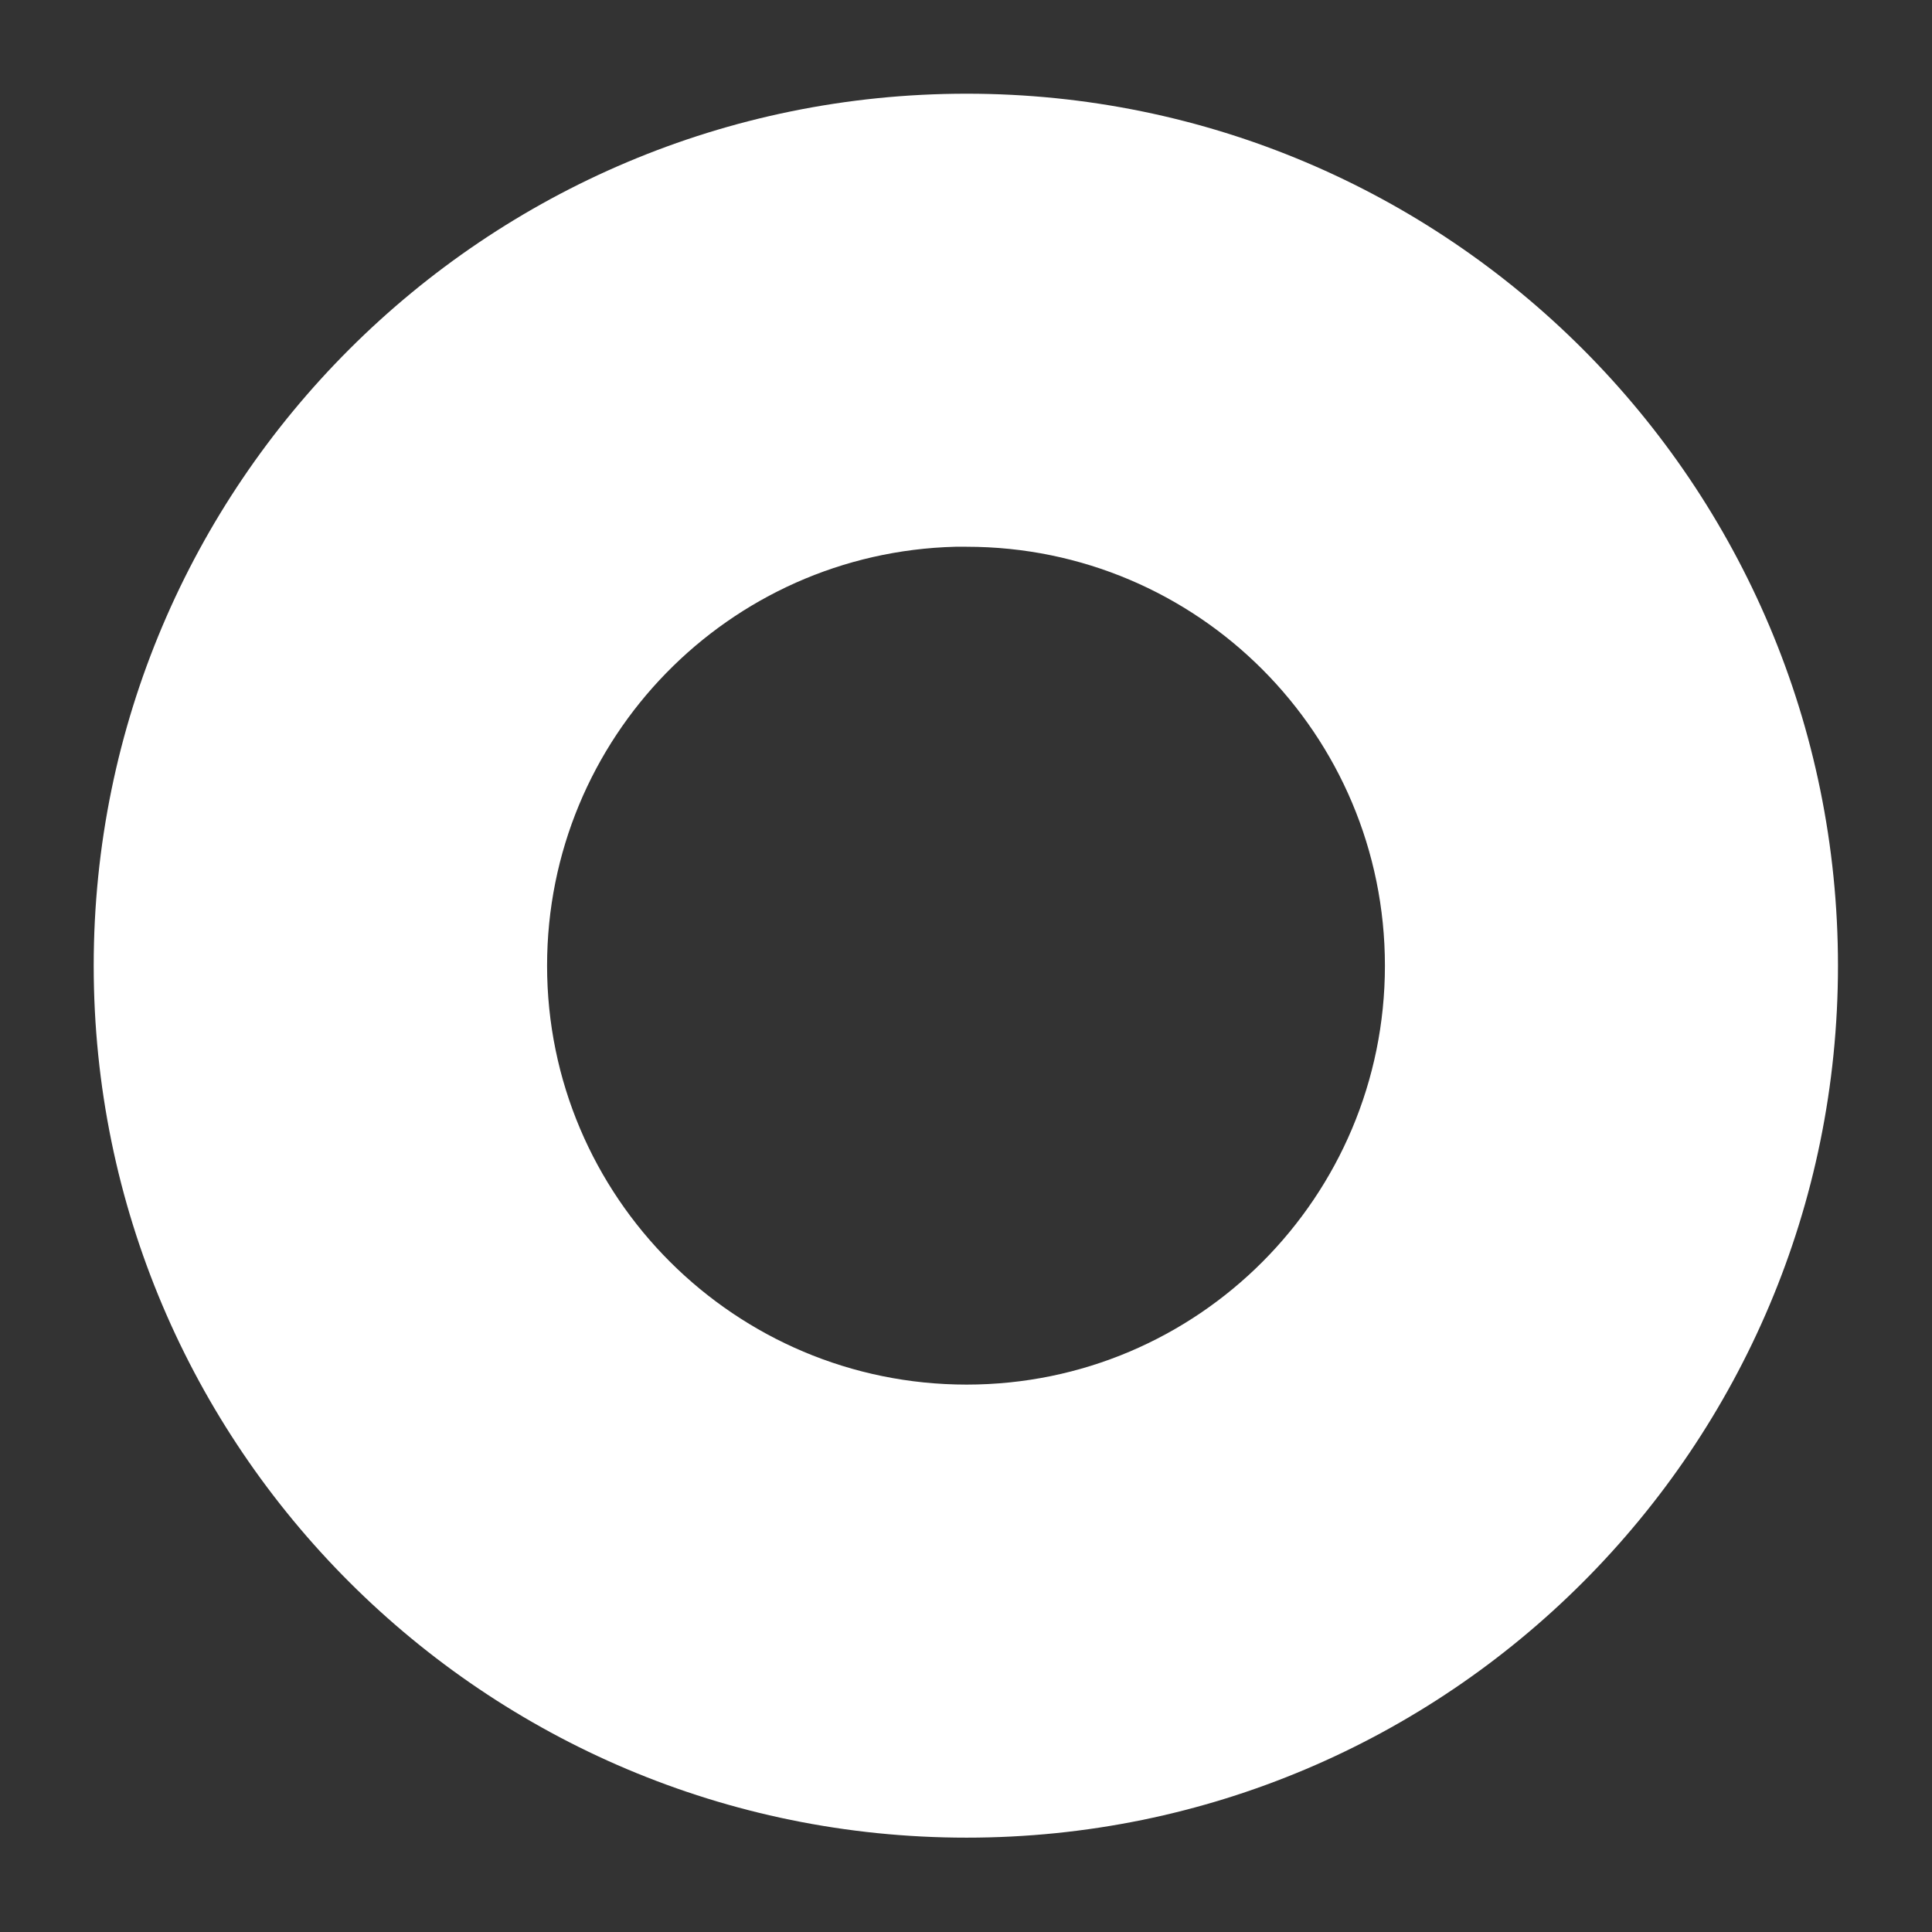 <?xml version="1.0" encoding="UTF-8" standalone="no"?>
<!-- Created with Inkscape (http://www.inkscape.org/) -->

<svg
   width="6mm"
   height="6mm"
   viewBox="0 0 6 6"
   version="1.1"
   id="svg5"
   inkscape:version="1.1 (c68e22c387, 2021-05-23)"
   sodipodi:docname="LightMode.svg"
   xmlns:inkscape="http://www.inkscape.org/namespaces/inkscape"
   xmlns:sodipodi="http://sodipodi.sourceforge.net/DTD/sodipodi-0.dtd"
   xmlns="http://www.w3.org/2000/svg"
   xmlns:svg="http://www.w3.org/2000/svg">
  <rect x="0" y="0" width="6" height="6" fill="#333333" stroke="none"/>
  <sodipodi:namedview
     id="namedview7"
     pagecolor="#000000"
     bordercolor="#666666"
     borderopacity="1.0"
     inkscape:pageshadow="2"
     inkscape:pageopacity="0"
     inkscape:pagecheckerboard="0"
     inkscape:document-units="mm"
     showgrid="false"
     fit-margin-top="0"
     fit-margin-left="0"
     fit-margin-right="0"
     fit-margin-bottom="0"
     inkscape:zoom="5.9295174"
     inkscape:cx="-6.9145594"
     inkscape:cy="9.3599523"
     inkscape:window-width="1920"
     inkscape:window-height="1017"
     inkscape:window-x="1912"
     inkscape:window-y="-4"
     inkscape:window-maximized="1"
     inkscape:current-layer="layer1" />
  <defs
     id="defs2" />
  <g
     inkscape:label="Livello 1"
     inkscape:groupmode="layer"
     id="layer1"
     transform="translate(-79.291,-71.438)">
    <path
       id="path982"
       style="fill:#ffffff;fill-opacity:1;fill-rule:nonzero;stroke:none;stroke-width:1.508"
       d="m 82.293,71.729 c -1.496,0 -2.711,1.212 -2.711,2.708 0,1.496 1.215,2.708 2.711,2.708 1.495,0 2.706,-1.212 2.706,-2.708 0,-1.496 -1.212,-2.708 -2.706,-2.708 z m -0.035,1.407 c 0.011,-2.87e-4 0.024,0 0.035,0 0.718,0 1.299,0.583 1.299,1.301 0,0.718 -0.581,1.301 -1.299,1.301 -0.719,0 -1.303,-0.583 -1.303,-1.301 0,-0.707 0.564,-1.283 1.268,-1.301 z" />
  </g>
</svg>
